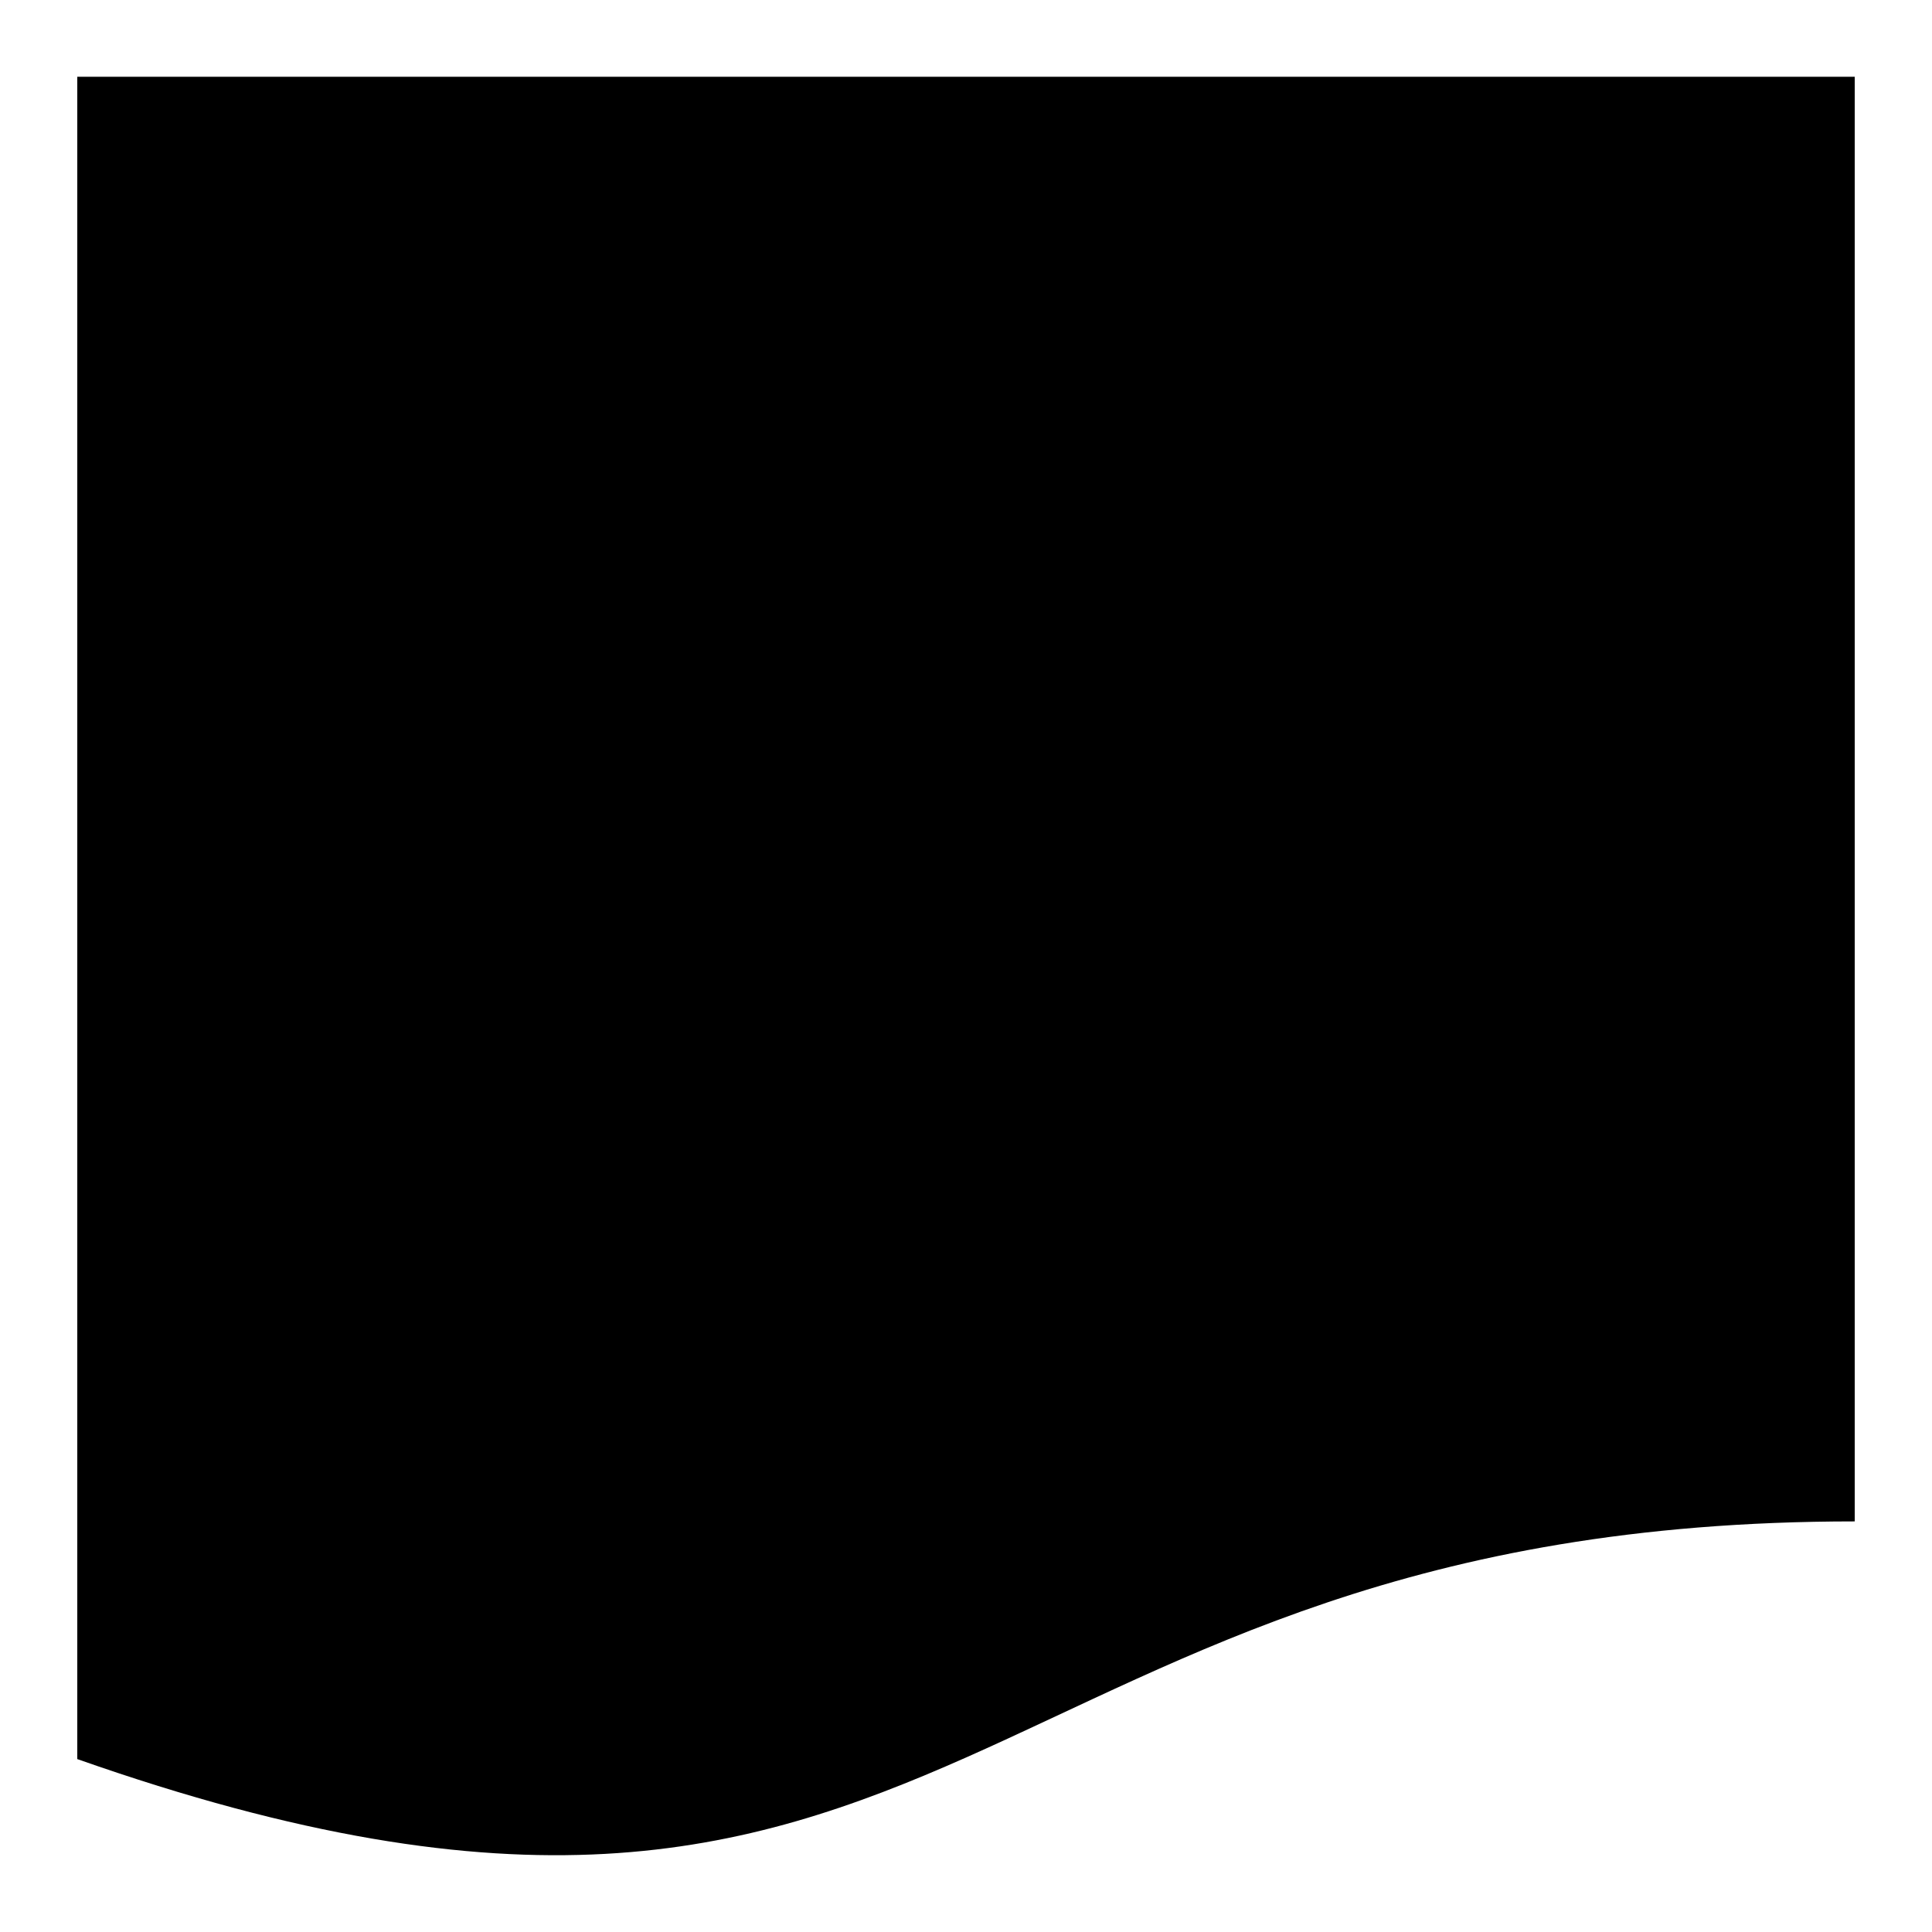 <svg width="200" height="200" xmlns="http://www.w3.org/2000/svg">
 <!-- Created with Method Draw - http://github.com/duopixel/Method-Draw/ -->
 <g id="Layer_1">
  <title>Layer 1</title>
  <path id="svg_26" d="m8,7.949l184,0l0,149.546c-92,0 -92,56.98 -184,24.605l0,-174.15z" fill="#000000"/>
 </g>
</svg>